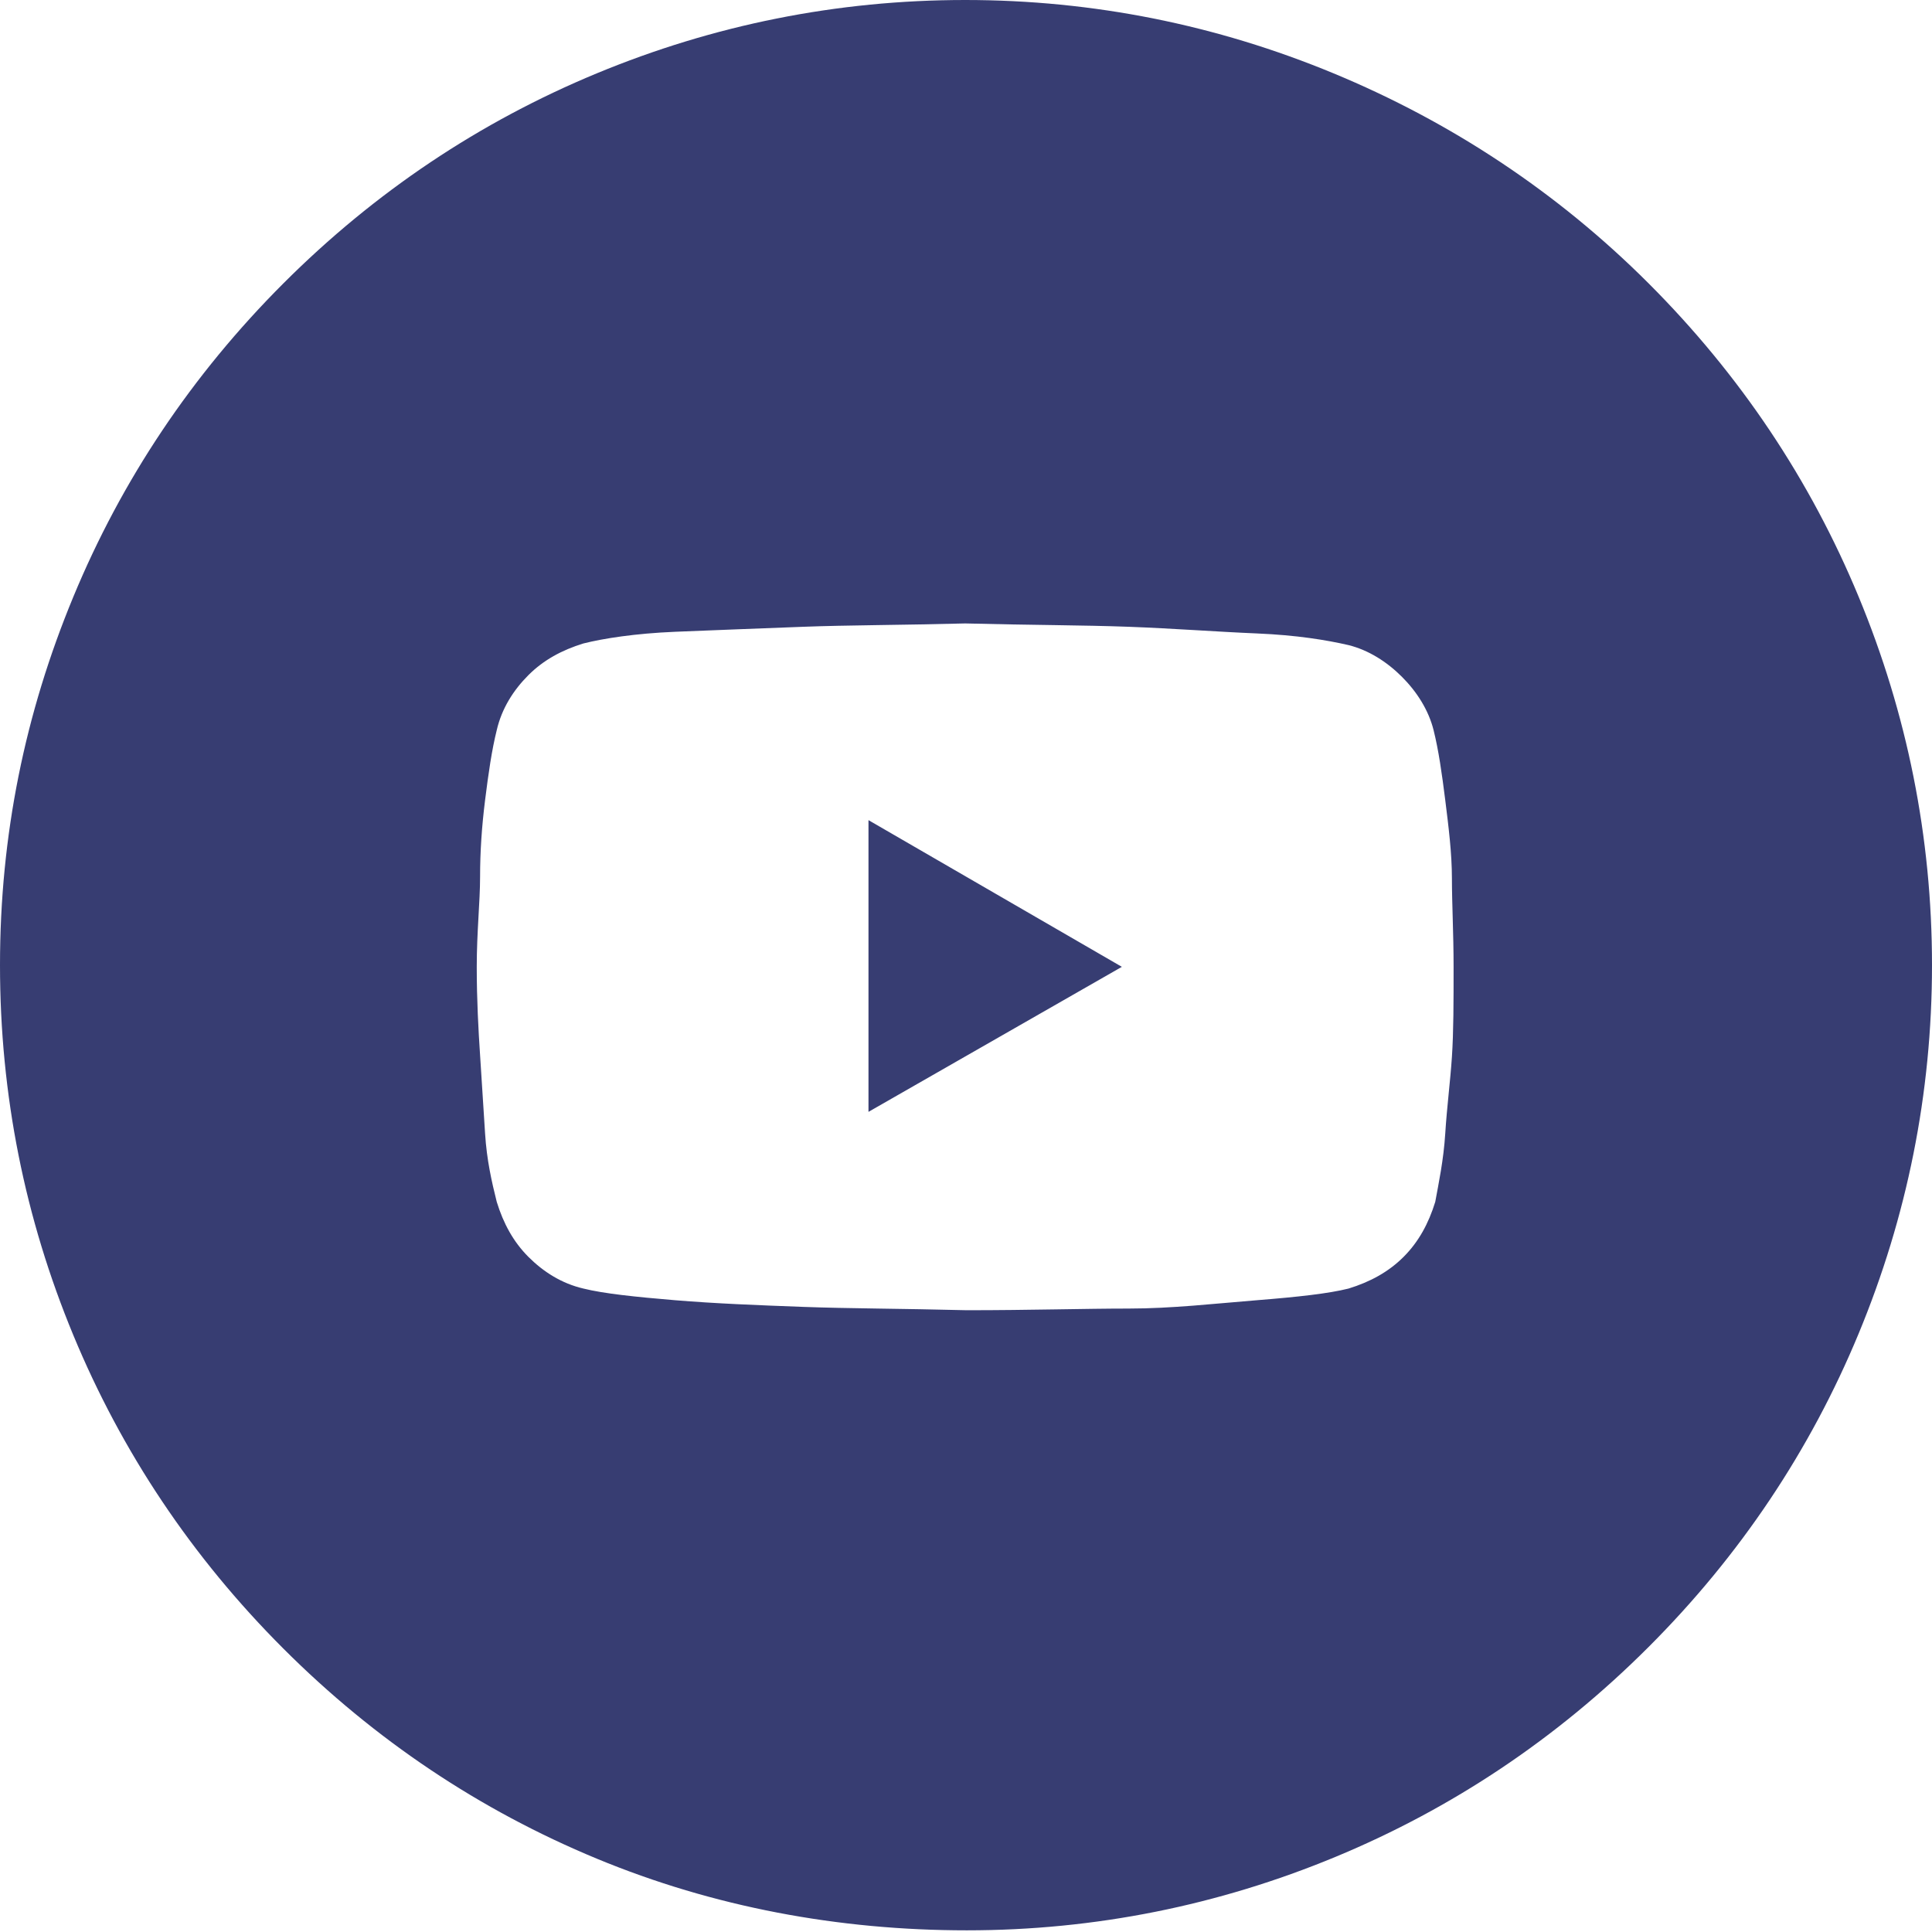 <!-- Generator: Adobe Illustrator 24.0.1, SVG Export Plug-In  -->
<svg version="1.1" xmlns="http://www.w3.org/2000/svg" xmlns:xlink="http://www.w3.org/1999/xlink" x="0px" y="0px" width="11.59px"
	 height="11.59px" viewBox="0 0 11.59 11.59" style="enable-background:new 0 0 11.59 11.59;" xml:space="preserve">
<style type="text/css">
	.st0{fill:#373D72;}
</style>
<defs>
</defs>
<path class="st0" d="M3.58,11.15c-0.7-0.29-1.33-0.71-1.88-1.26S0.73,8.71,0.44,8.01S0,6.57,0,5.79s0.15-1.51,0.44-2.21
	S1.15,2.25,1.7,1.7s1.18-0.97,1.88-1.26S5.02,0,5.79,0s1.51,0.15,2.21,0.44S9.34,1.15,9.89,1.7s0.97,1.18,1.26,1.88
	s0.44,1.44,0.44,2.21s-0.15,1.51-0.44,2.21s-0.71,1.33-1.26,1.88s-1.18,0.97-1.88,1.26s-1.44,0.44-2.21,0.44S4.28,11.44,3.58,11.15z
	 M8.6,4.38C8.57,4.26,8.5,4.15,8.41,4.06S8.21,3.9,8.09,3.87C7.96,3.84,7.78,3.81,7.54,3.8s-0.5-0.03-0.77-0.04S6.18,3.75,5.79,3.74
	C5.41,3.75,5.08,3.75,4.82,3.76S4.29,3.78,4.05,3.79S3.62,3.83,3.5,3.86C3.37,3.9,3.26,3.96,3.17,4.05s-0.16,0.2-0.19,0.33
	C2.95,4.5,2.93,4.64,2.91,4.8S2.88,5.11,2.88,5.26S2.86,5.59,2.86,5.8c0,0.2,0.01,0.38,0.02,0.53S2.9,6.64,2.91,6.8
	s0.04,0.29,0.07,0.41c0.04,0.13,0.1,0.24,0.19,0.33s0.2,0.16,0.33,0.19C3.62,7.76,3.81,7.78,4.05,7.8s0.5,0.03,0.77,0.04
	s0.59,0.01,0.98,0.02c0.38,0,0.71-0.01,0.97-0.01S7.29,7.82,7.54,7.8s0.43-0.04,0.55-0.07c0.13-0.04,0.24-0.1,0.33-0.19
	s0.15-0.2,0.19-0.33C8.63,7.1,8.66,6.96,8.67,6.8S8.7,6.49,8.71,6.34S8.72,6.01,8.72,5.8c0-0.2-0.01-0.38-0.01-0.53
	S8.69,4.96,8.67,4.8S8.63,4.5,8.6,4.38z M6.73,5.8L5.21,6.67V4.92L6.73,5.8z"/>
</svg>
